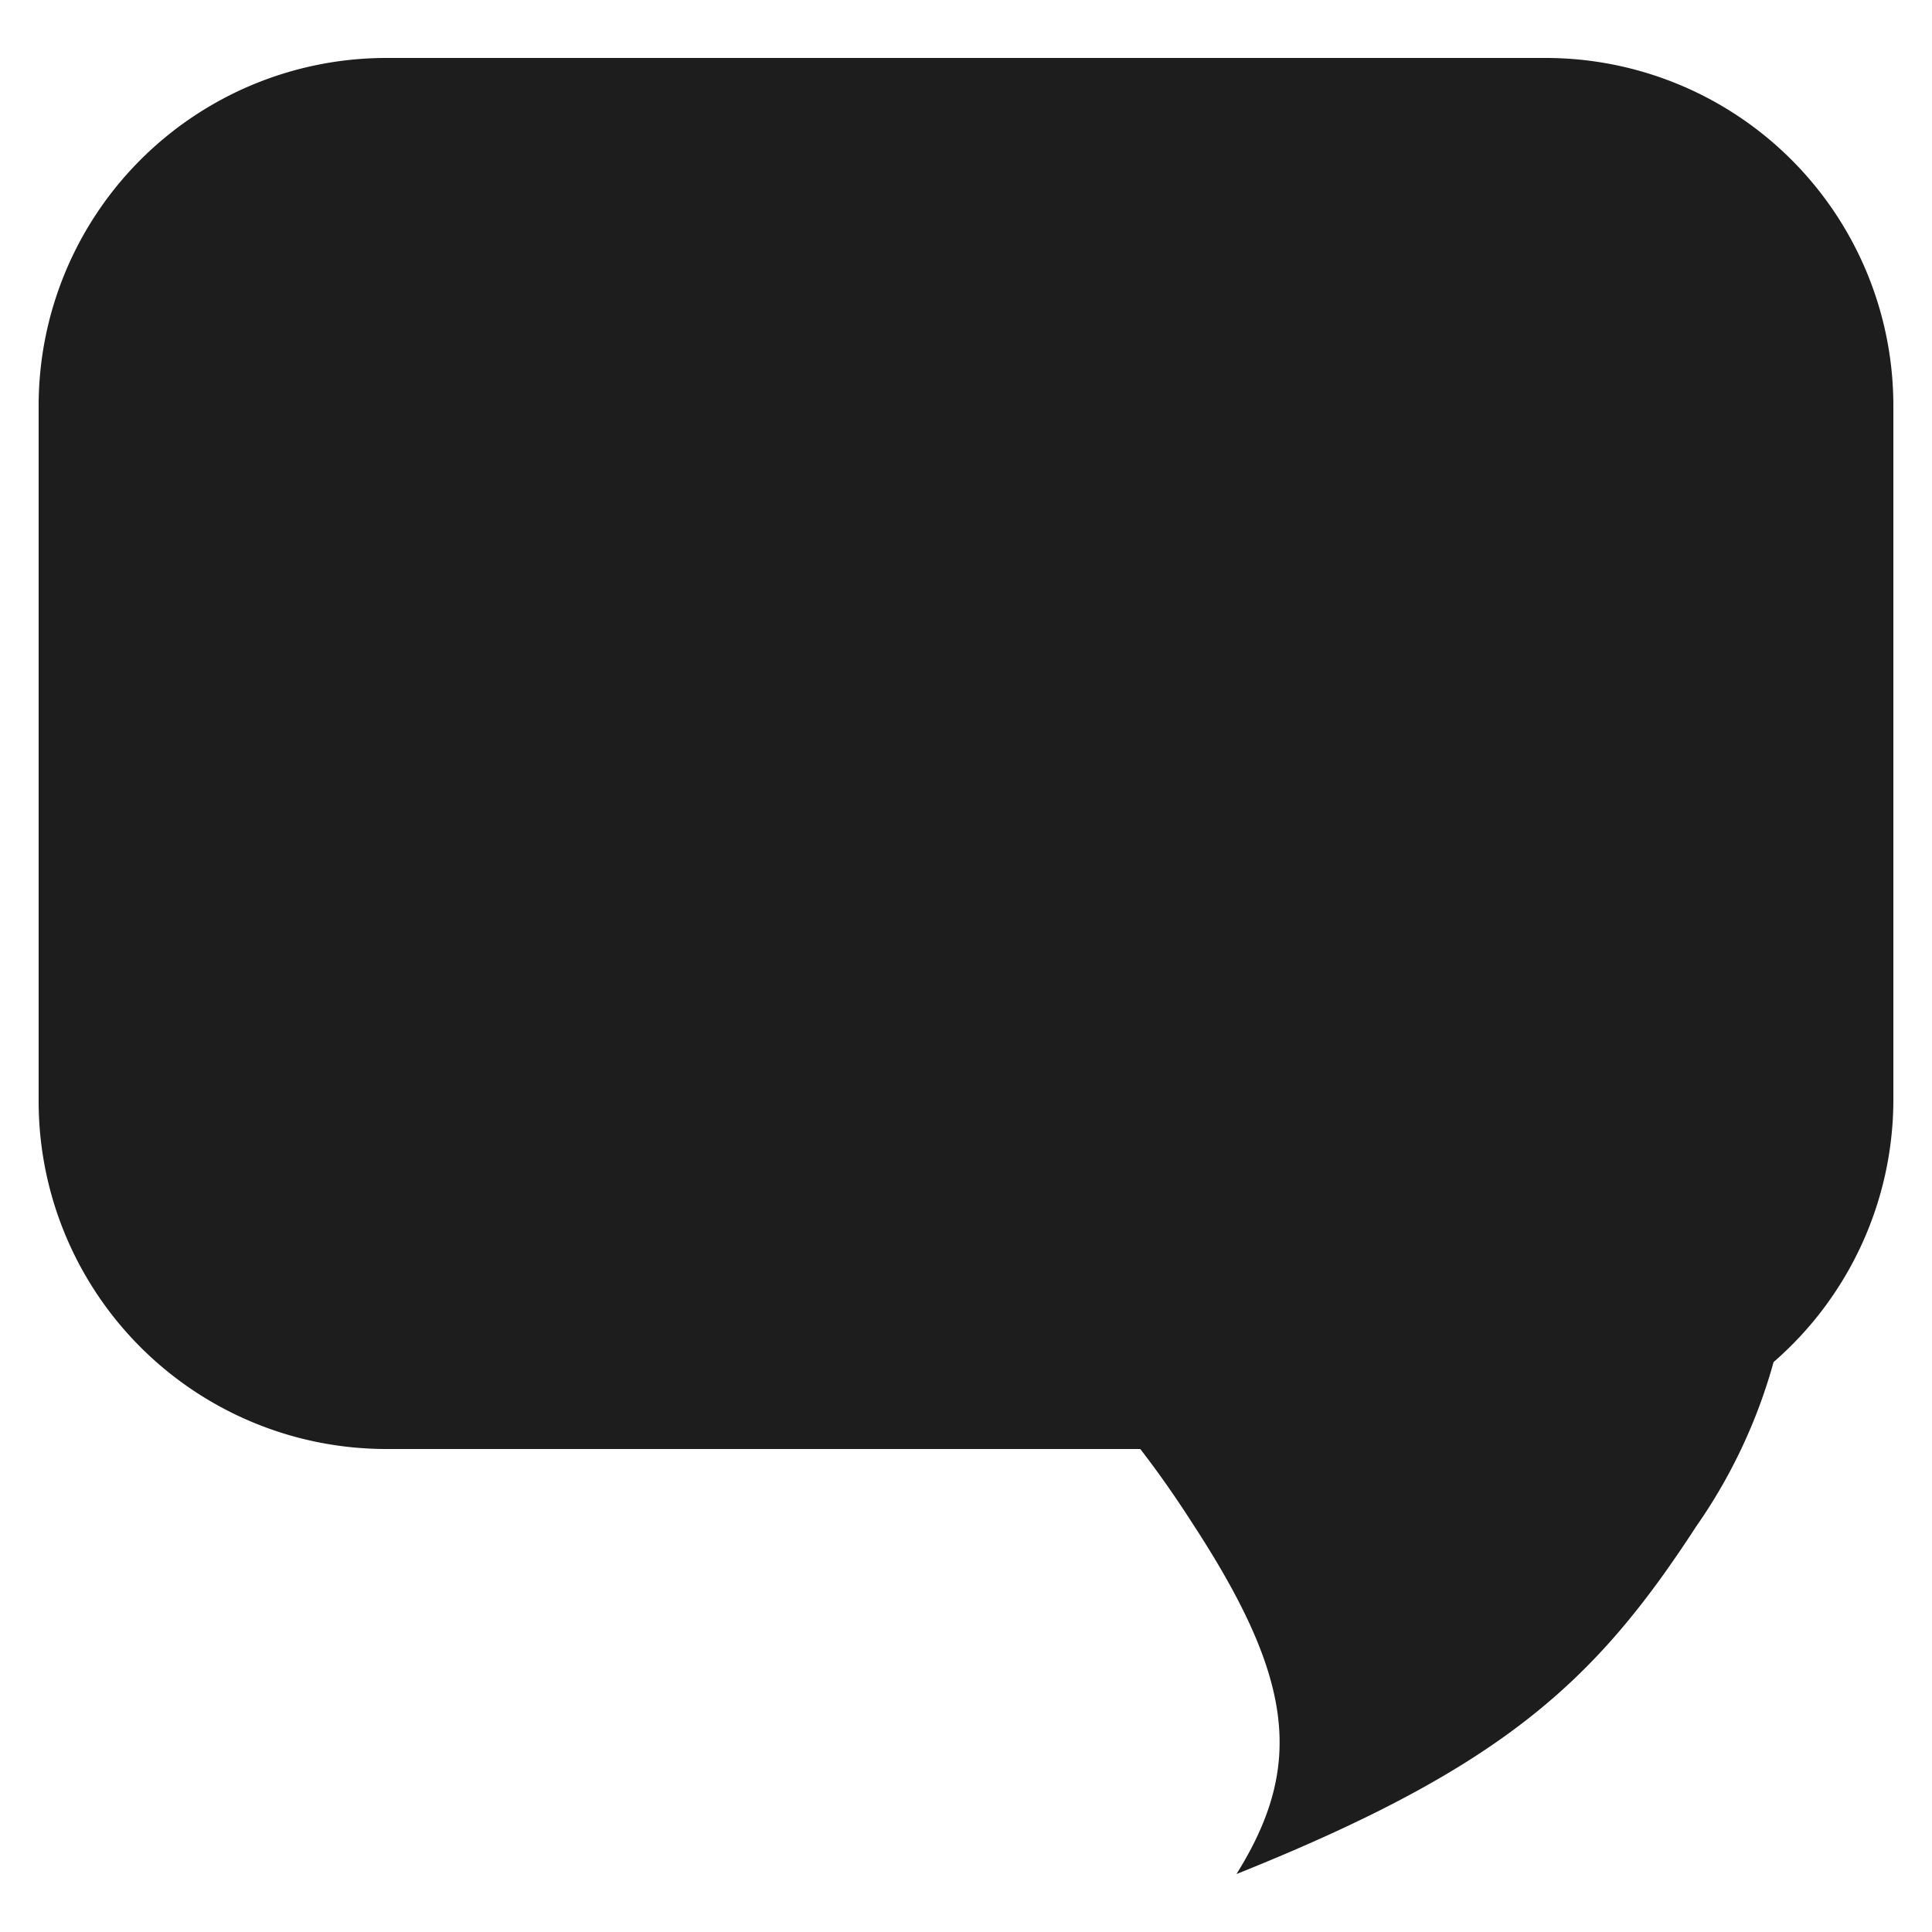 <svg id="Layer_1" data-name="Layer 1" xmlns="http://www.w3.org/2000/svg" viewBox="0 0 50 50">
  <defs>
    <style>
      .cls-1 {
        fill: #1d1d1d;
      }
    </style>
  </defs>
  <path class="cls-1" d="M40,1.5H10a9,9,0,0,0-9,9v18a9,9,0,0,0,9,9H29.51c.48.62.94,1.28,1.4,2,2.6,4,2.82,6.23,1.09,9,6.92-2.77,9.3-5,11.9-9a13.85,13.85,0,0,0,2-4.25A9,9,0,0,0,49,28.5v-18A9,9,0,0,0,40,1.5Z"/>
</svg>
